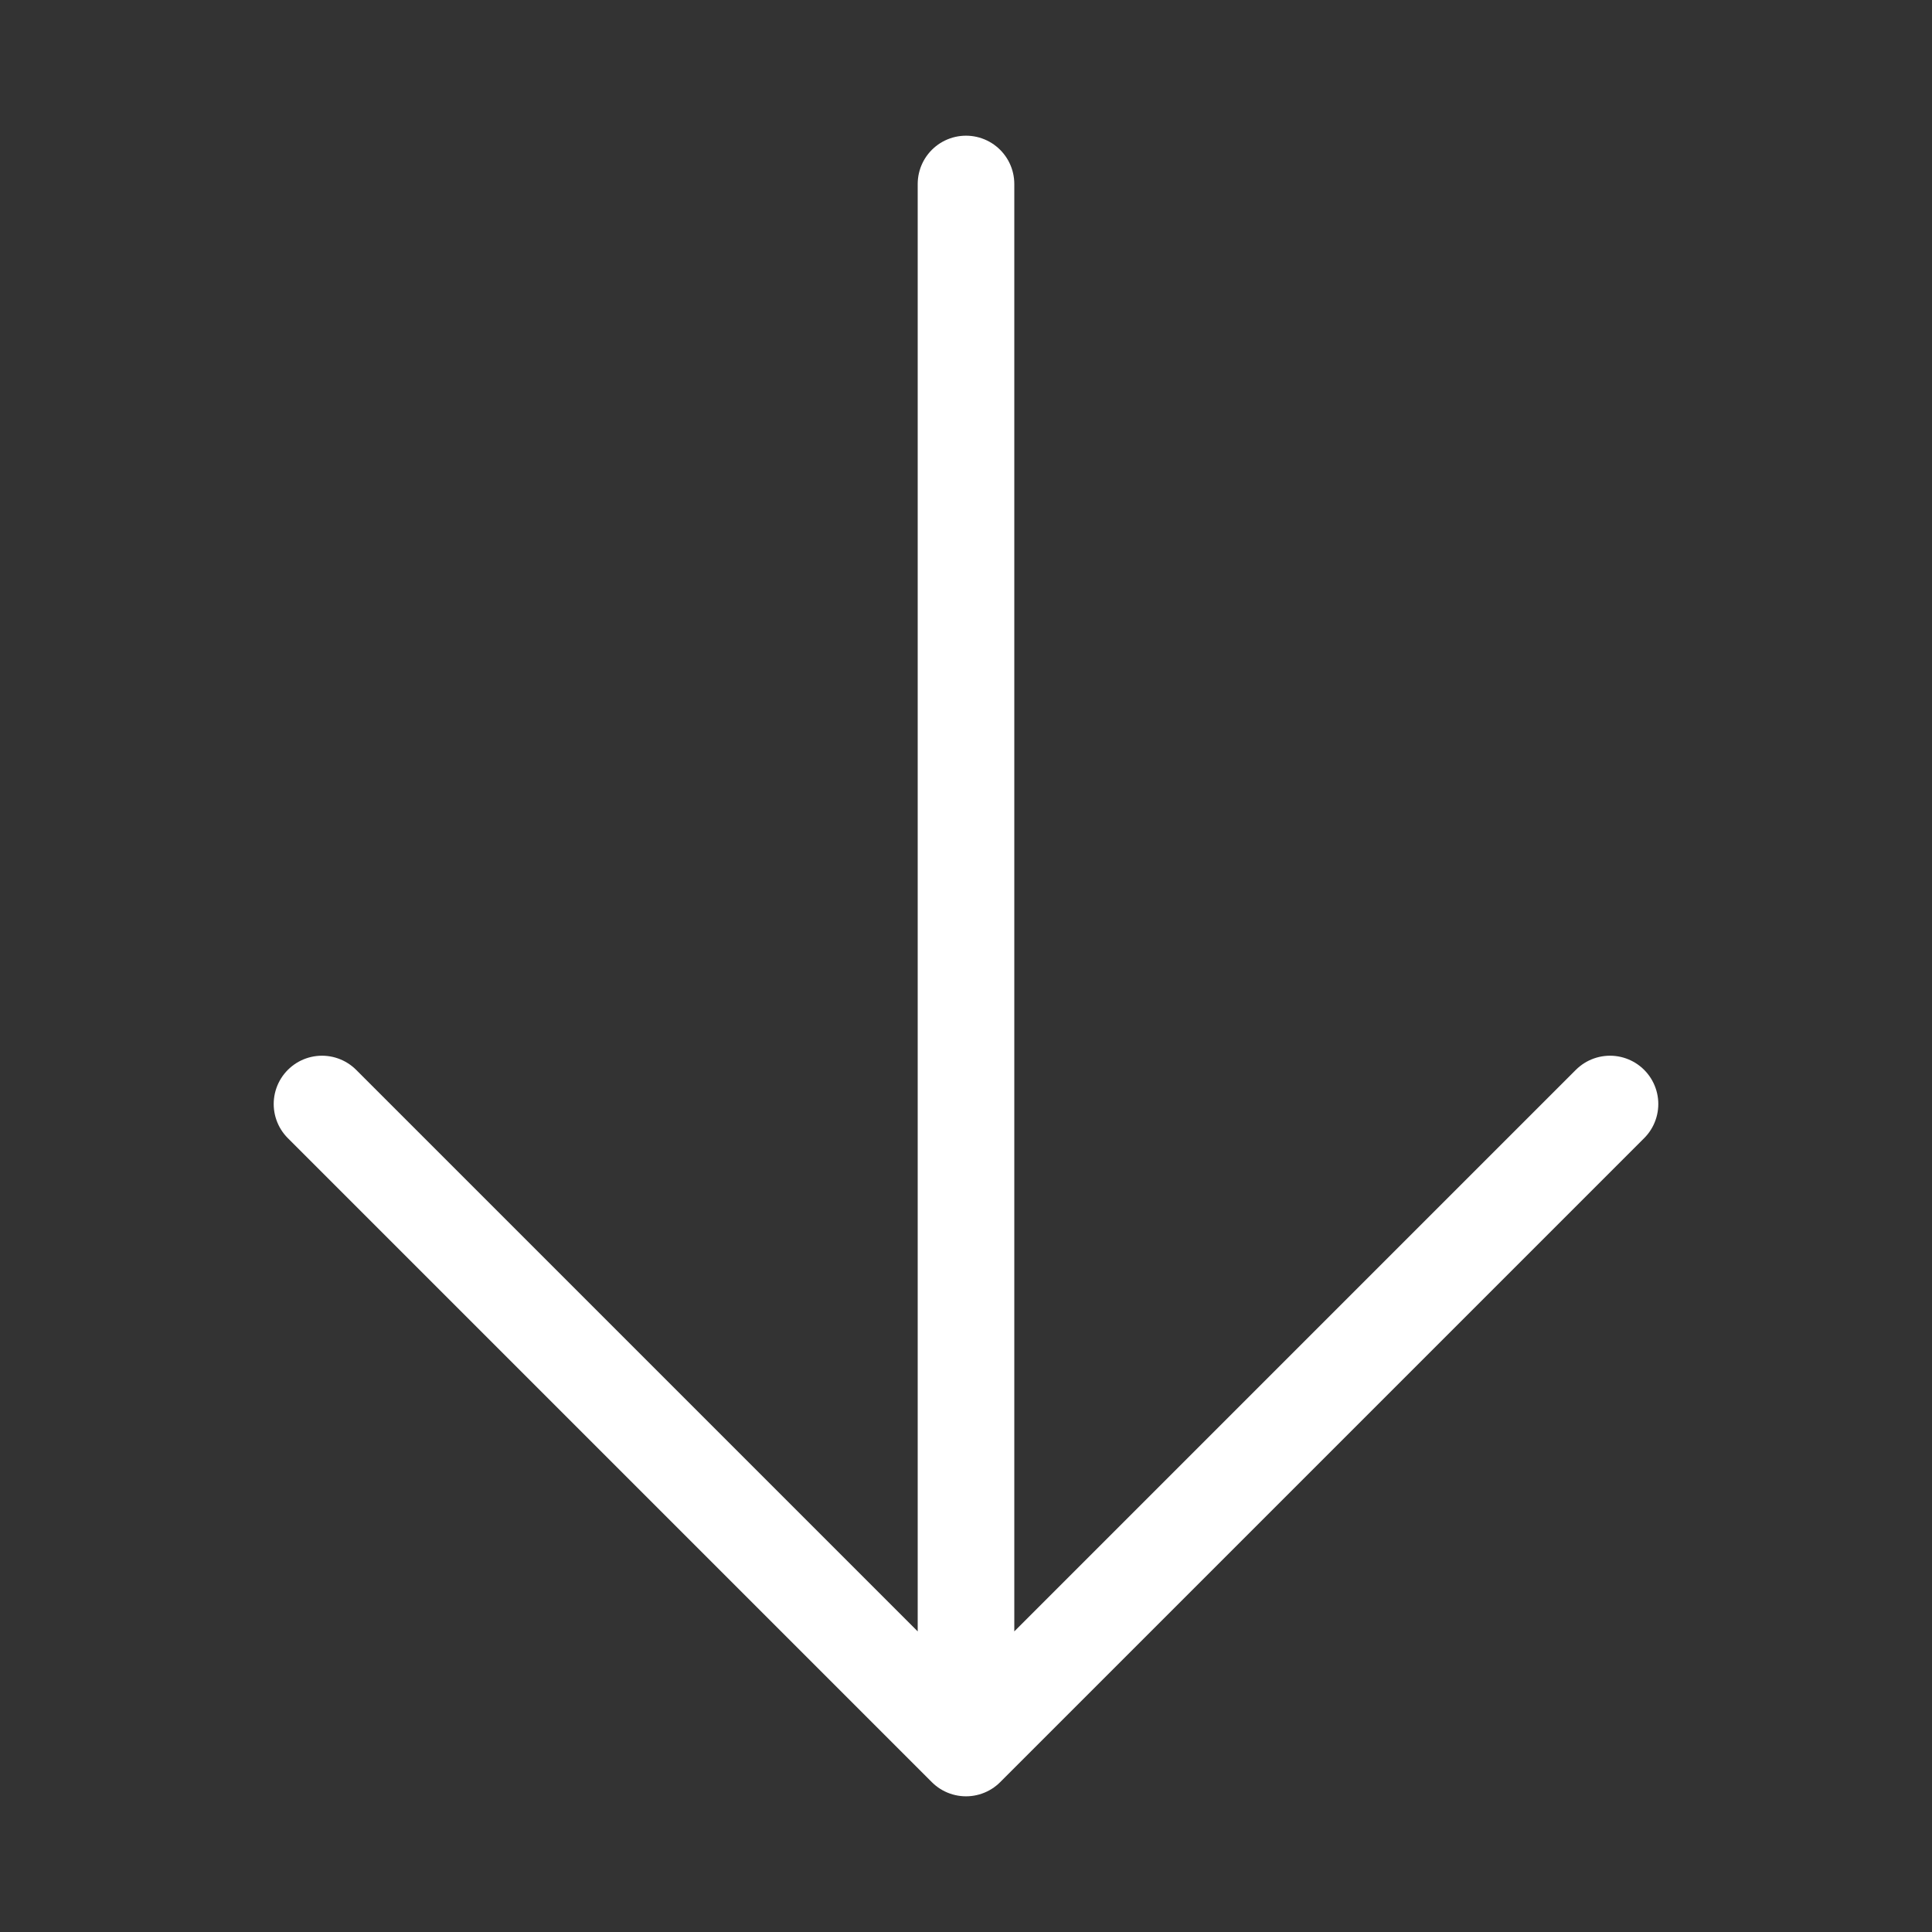 <svg width="30" height="30" viewBox="0 0 30 30" fill="none" xmlns="http://www.w3.org/2000/svg">
<rect x="0" y="0" width="30" height="30" fill="#333333" stroke="none"/>
<path d="M15 2.857L15 27.143M15 27.143L25 17.143M15 27.143L5 17.143" stroke="white" stroke-width="1.5" stroke-linecap="round" stroke-linejoin="round"/>
</svg>
